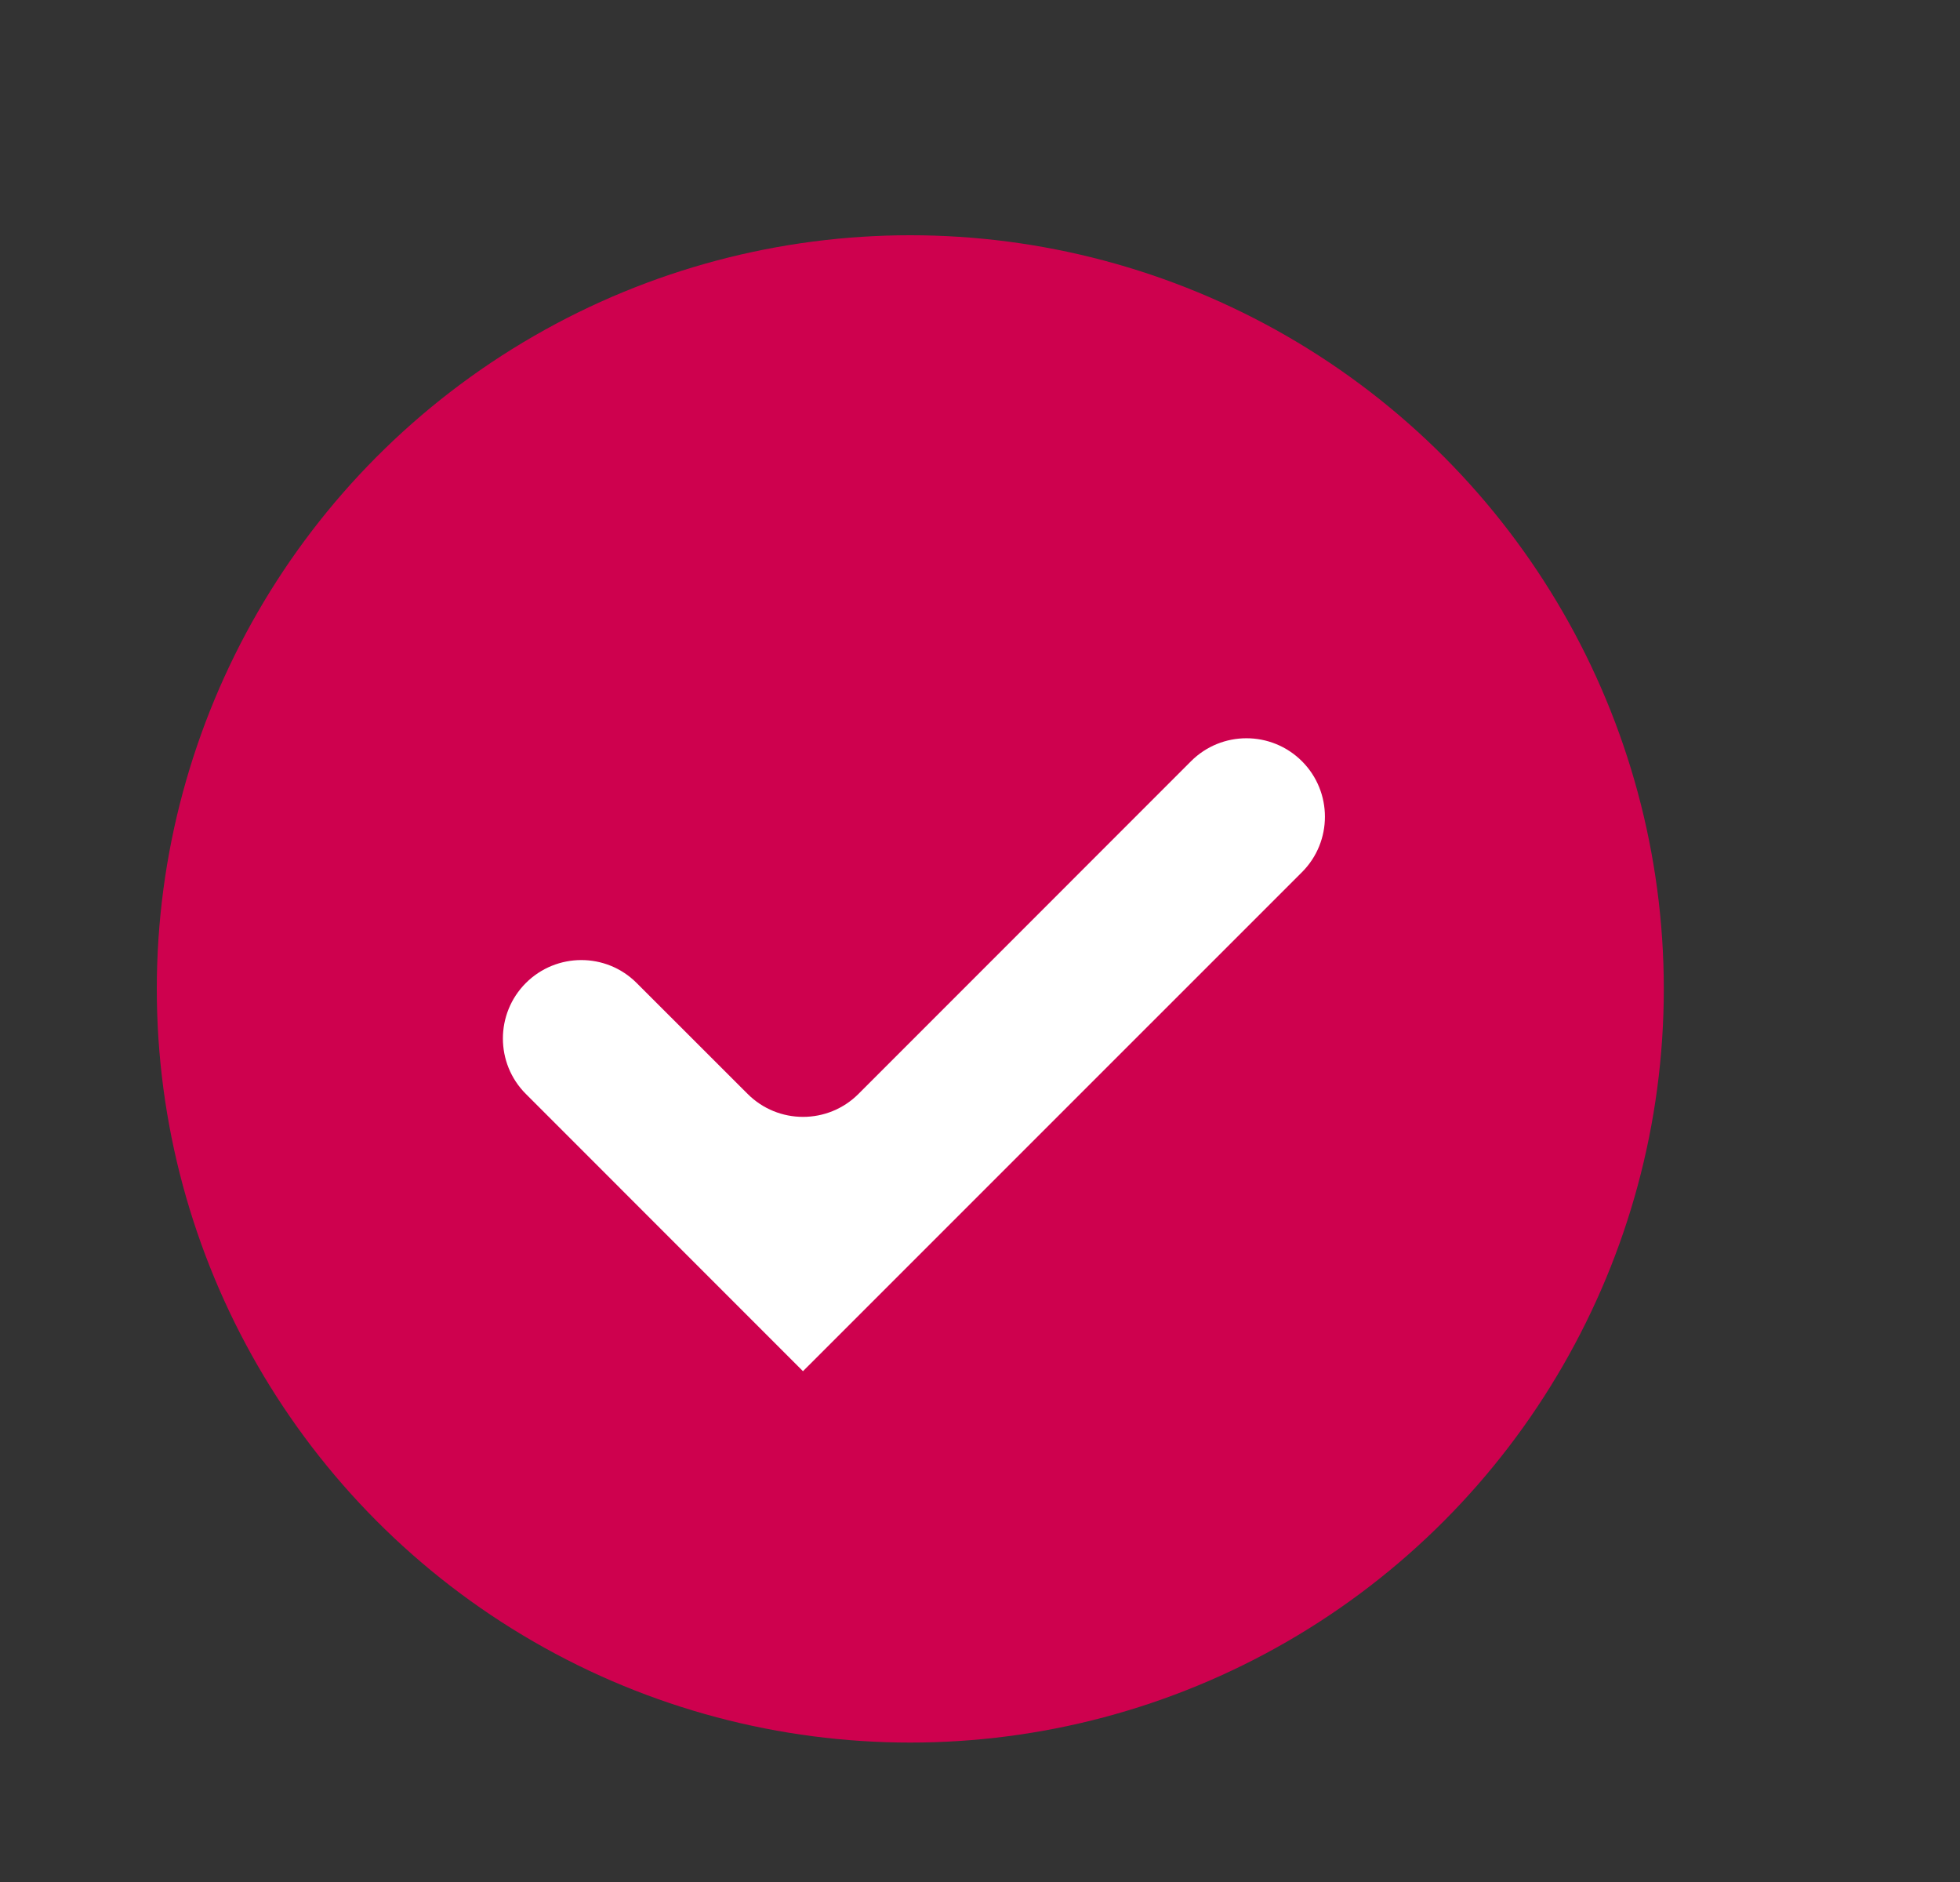 <svg width="25" height="24" viewBox="0 0 25 24" fill="none" xmlns="http://www.w3.org/2000/svg">
<rect x="0" y="0" width="25" height="24" fill="#333333" stroke="none"/>
<g clip-path="url(#clip0_32_16716)">
<circle cx="11.611" cy="12.611" r="9.611" fill="#CE014E"/>
<path d="M10.243 17.485C10.243 17.486 10.242 17.486 10.242 17.486L6.707 13.95C6.317 13.56 6.317 12.927 6.707 12.536C7.098 12.146 7.731 12.145 8.121 12.536L9.536 13.95C9.927 14.341 10.56 14.34 10.95 13.95L15.192 9.707C15.582 9.317 16.216 9.317 16.607 9.708C16.997 10.098 16.997 10.732 16.607 11.122L10.243 17.485C10.243 17.485 10.243 17.485 10.243 17.485Z" fill="white"/>
</g>
<defs>
<clipPath id="clip0_32_16716">
<rect width="24" height="24" fill="white" transform="translate(0.4)"/>
</clipPath>
</defs>
</svg>